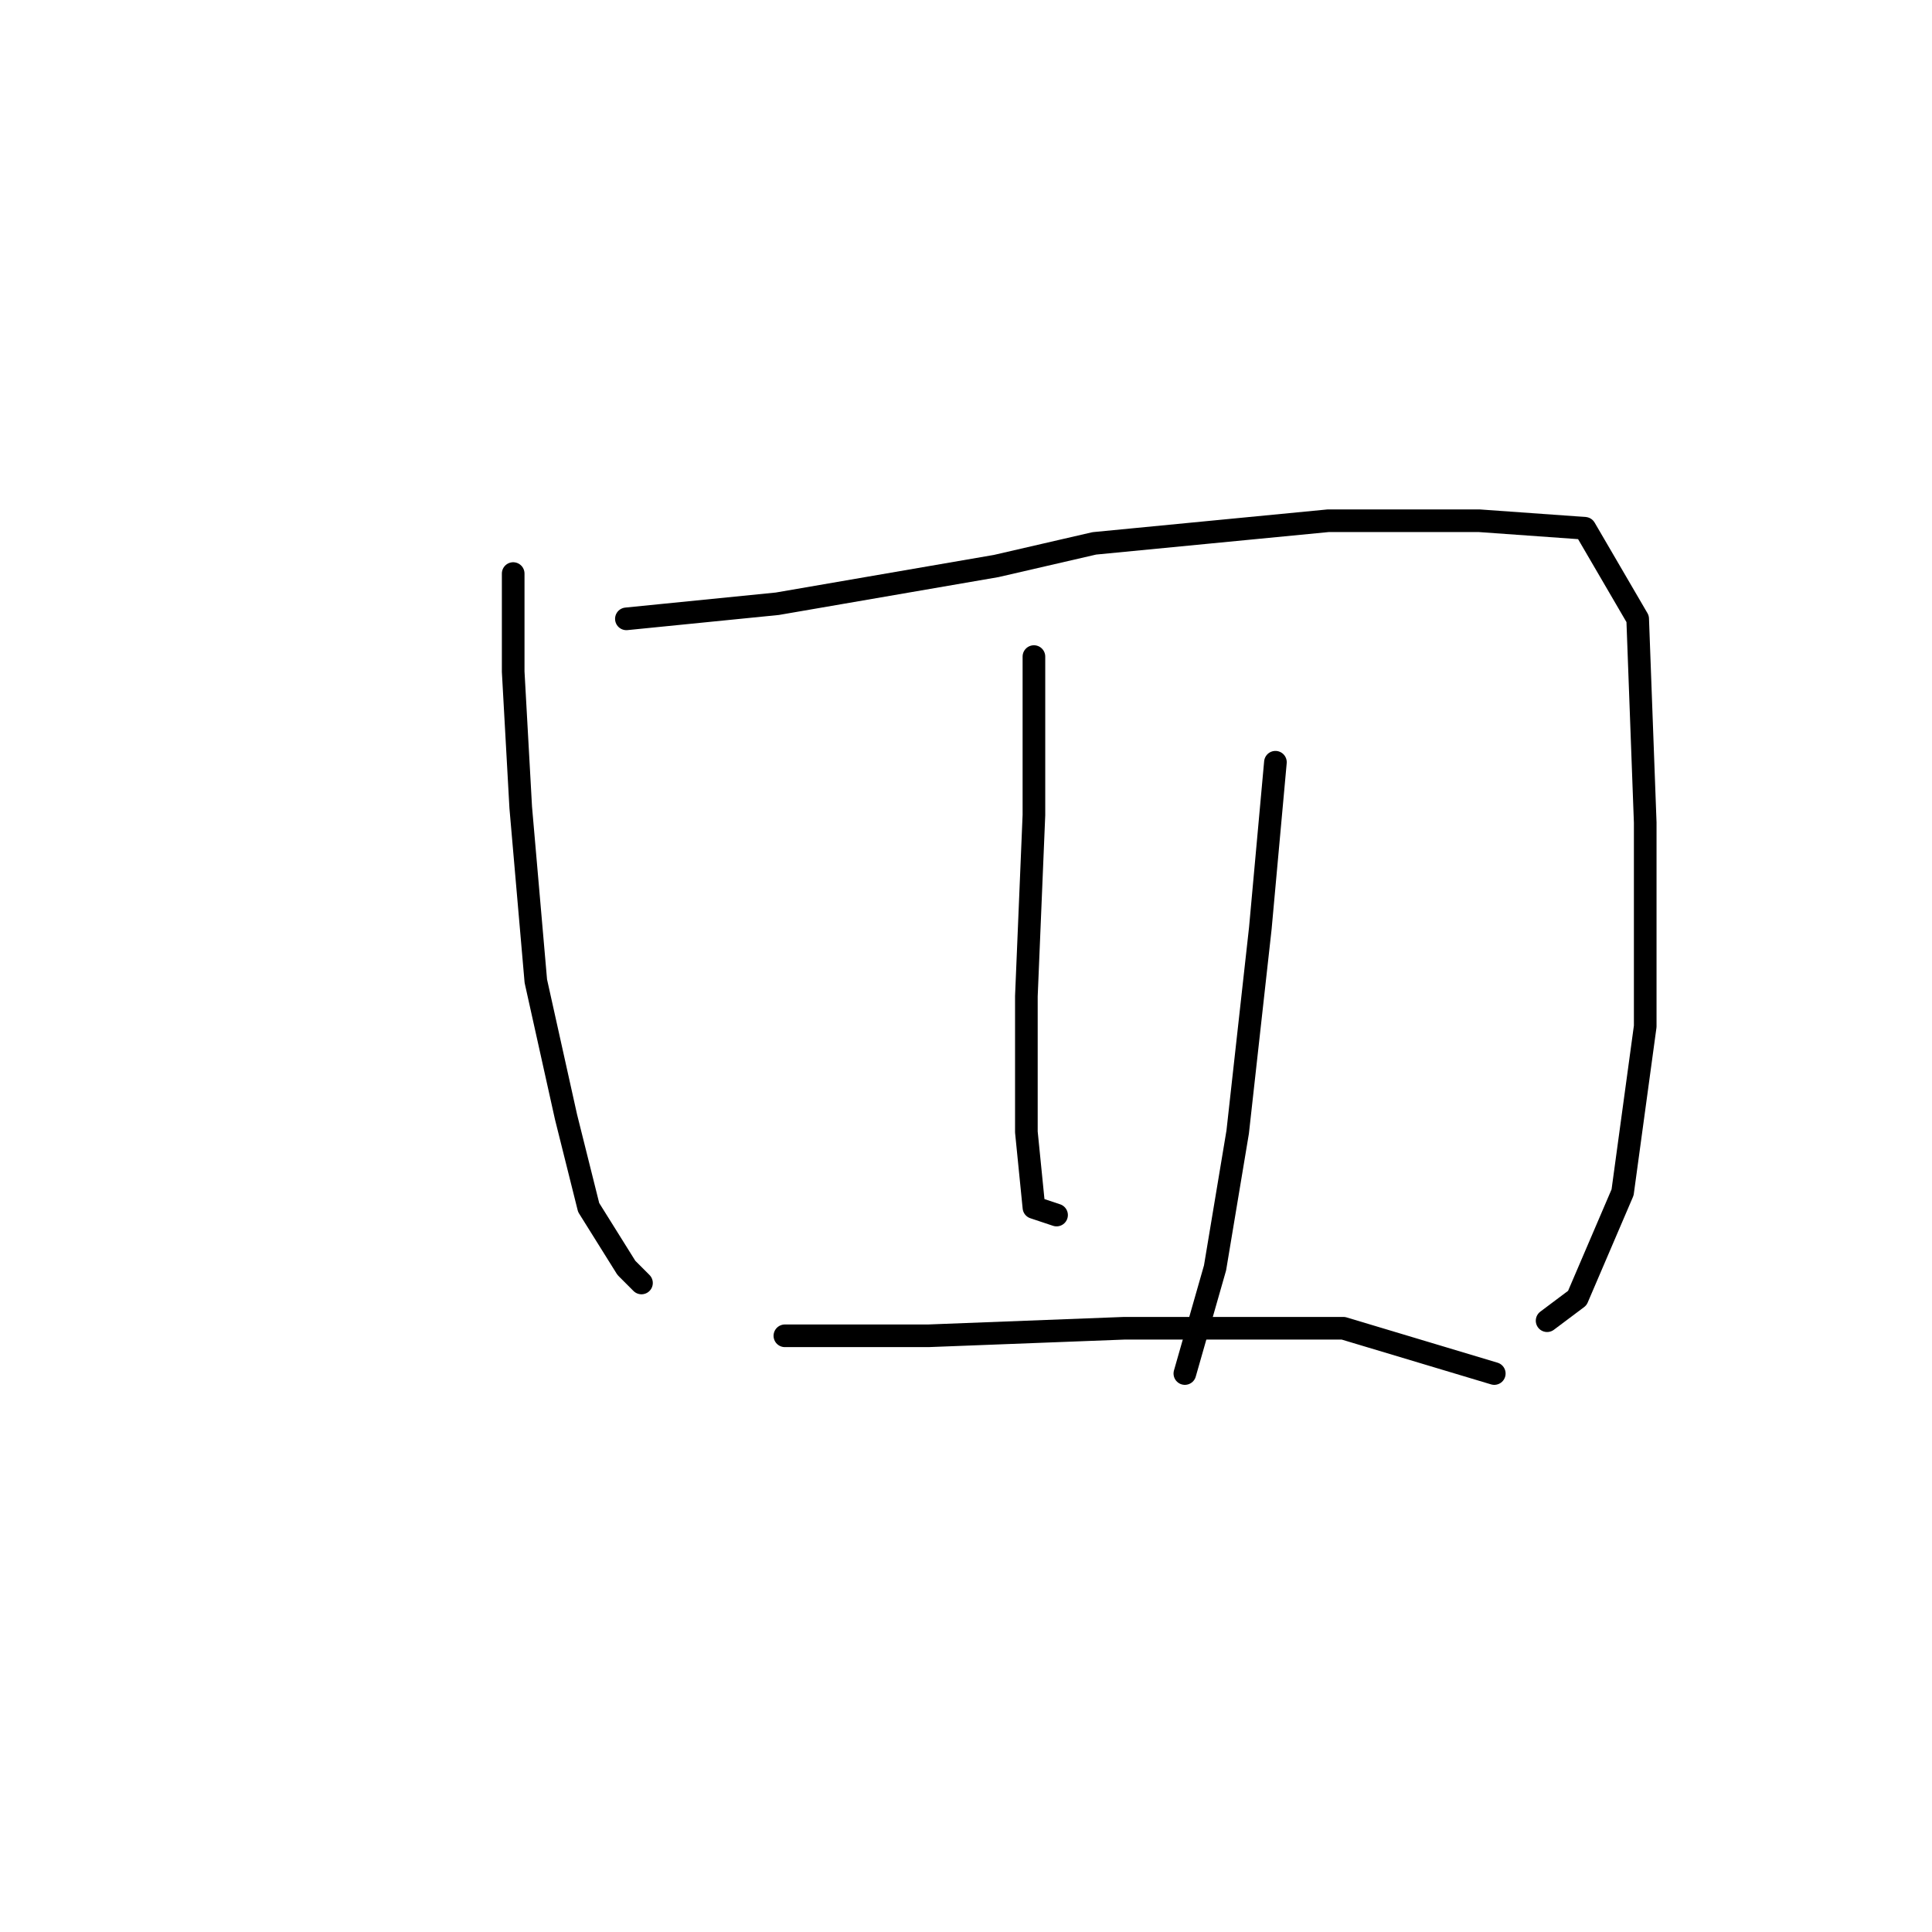 <?xml version="1.0" standalone="no"?>
    <svg width="256" height="256" xmlns="http://www.w3.org/2000/svg" version="1.1">
    <polyline stroke="black" stroke-width="3" stroke-linecap="round" fill="transparent" stroke-linejoin="round" points="68 76 68 82 68 89 69 107 71 130 75 148 78 160 83 168 85 170 85 170 " />
        <polyline stroke="black" stroke-width="3" stroke-linecap="round" fill="transparent" stroke-linejoin="round" points="83 82 103 80 132 75 145 72 176 69 196 69 210 70 217 82 218 109 218 136 215 158 209 172 205 175 205 175 " />
        <polyline stroke="black" stroke-width="3" stroke-linecap="round" fill="transparent" stroke-linejoin="round" points="137 87 137 108 136 132 136 150 137 160 140 161 140 161 " />
        <polyline stroke="black" stroke-width="3" stroke-linecap="round" fill="transparent" stroke-linejoin="round" points="169 101 167 123 164 150 161 168 157 182 157 182 " />
        <polyline stroke="black" stroke-width="3" stroke-linecap="round" fill="transparent" stroke-linejoin="round" points="104 177 123 177 149 176 178 176 198 182 198 182 " />
        </svg>